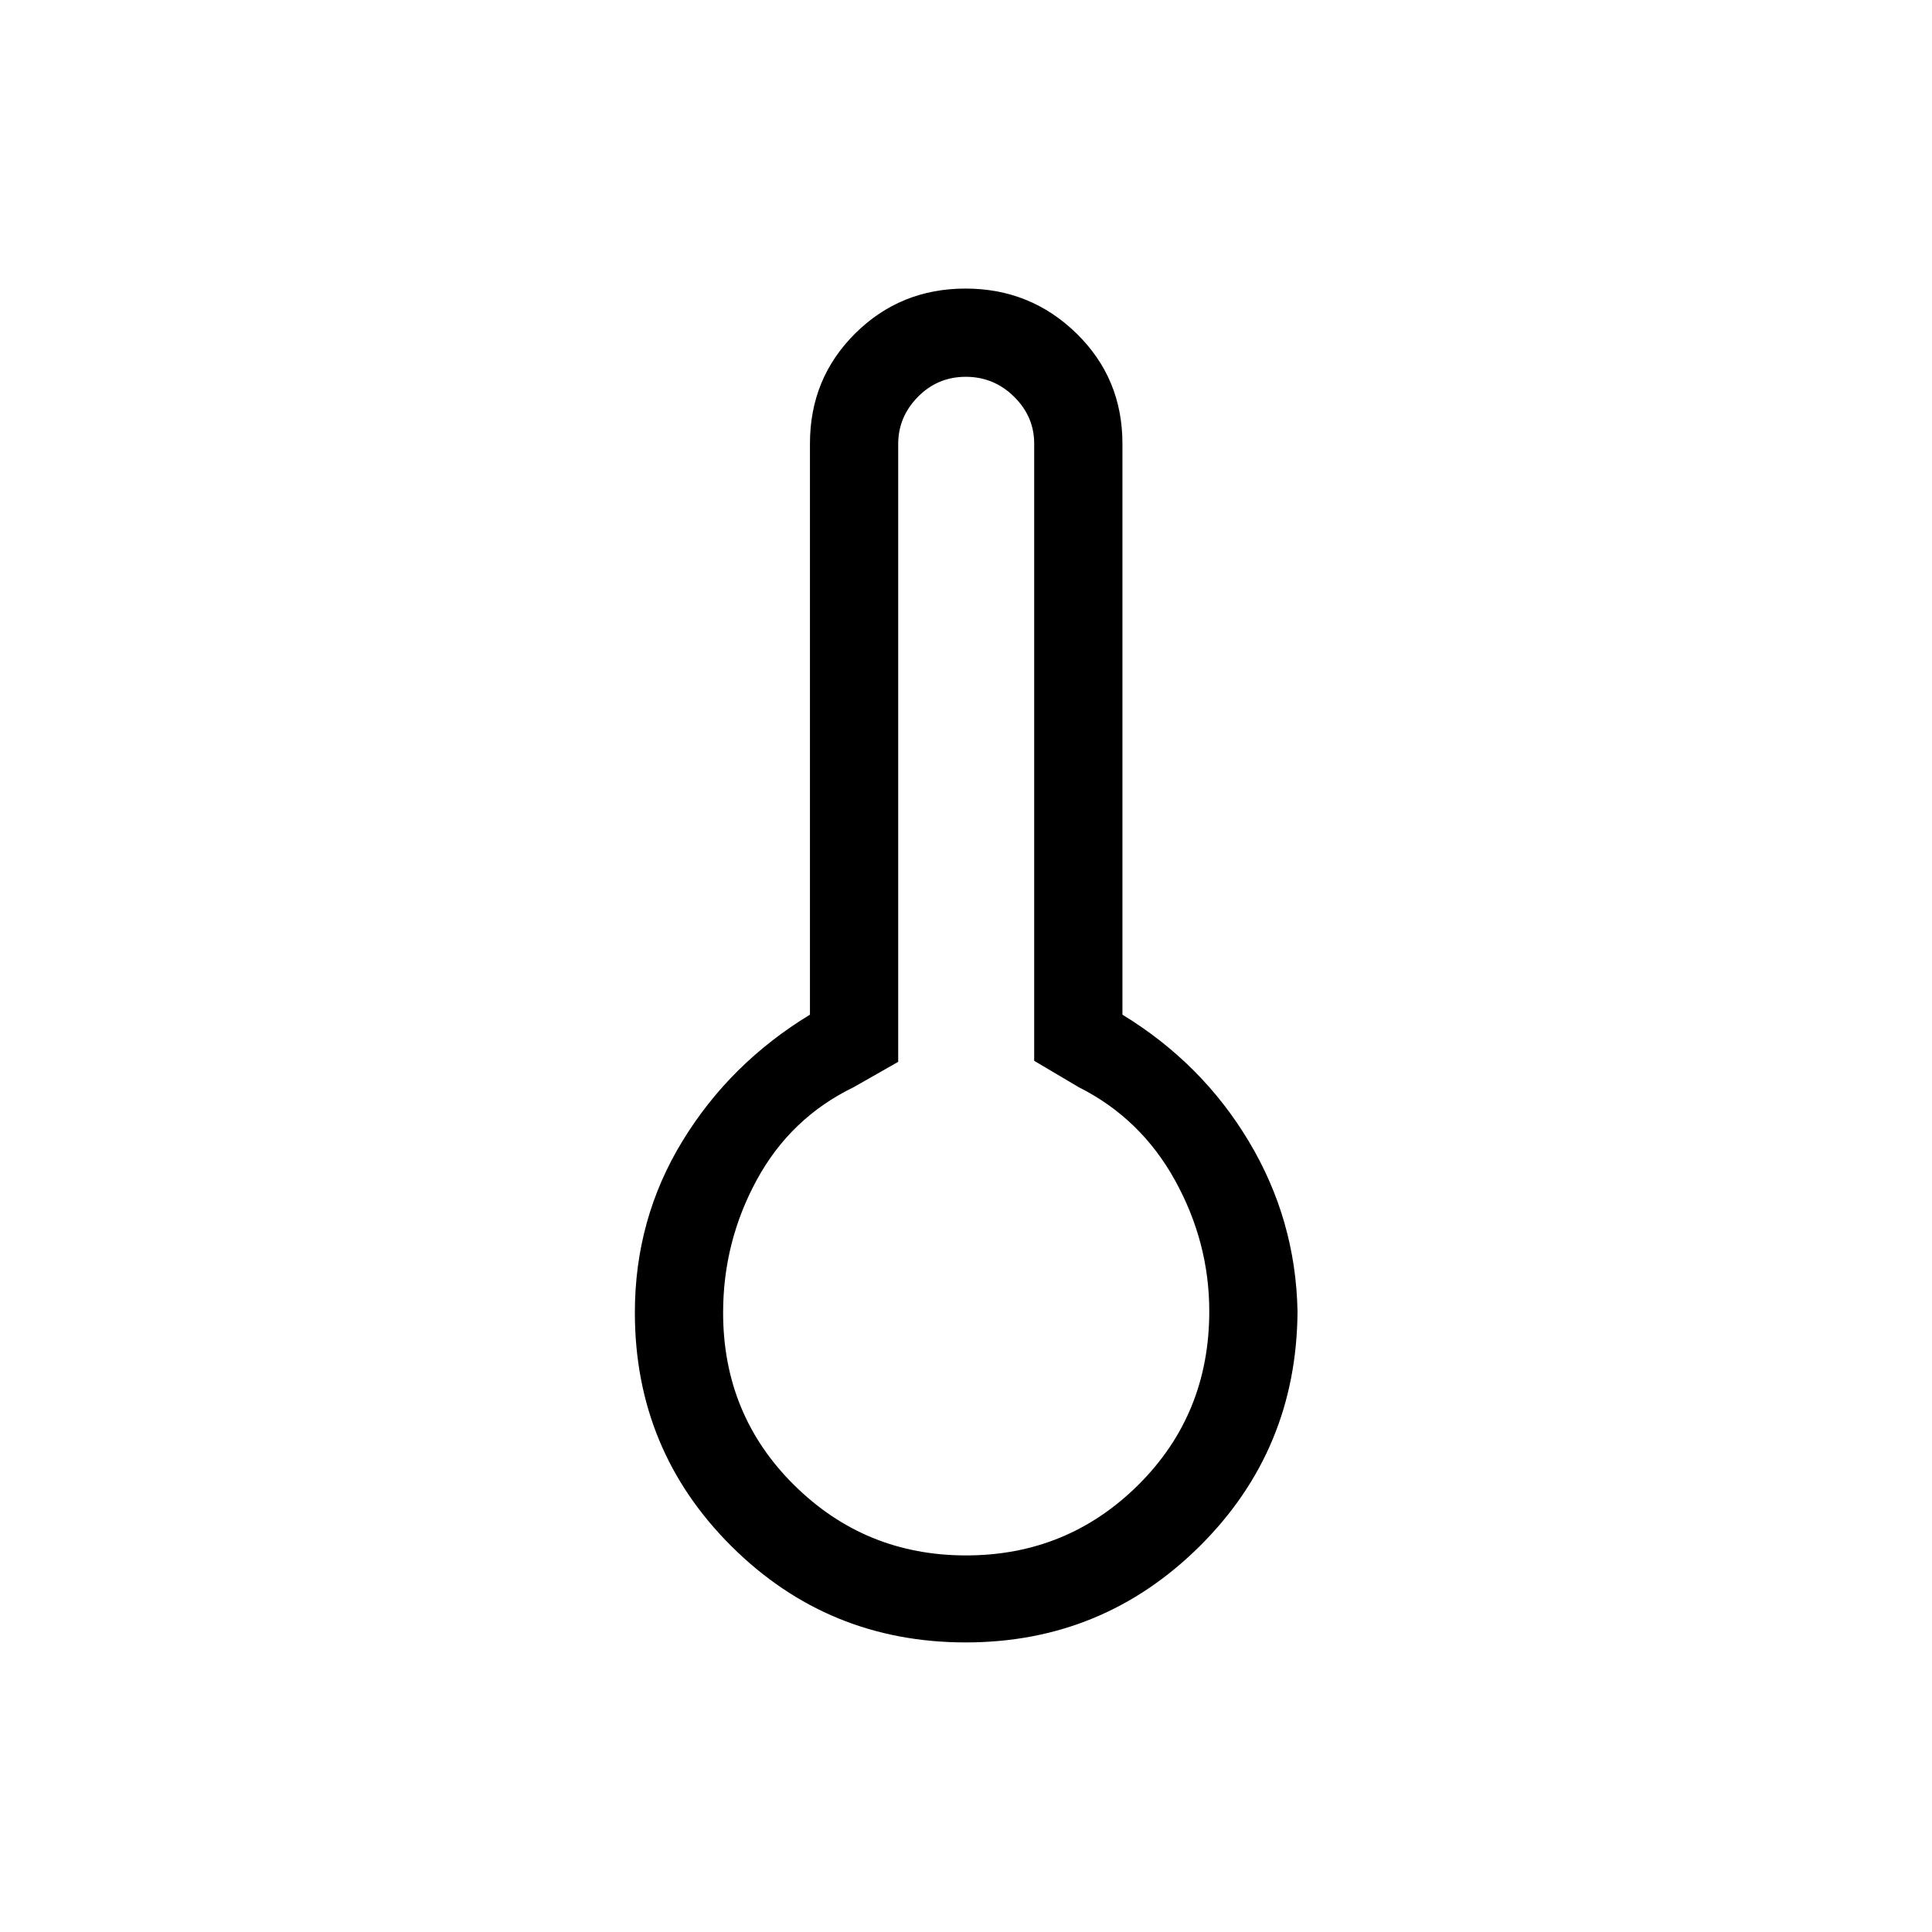 <svg xmlns="http://www.w3.org/2000/svg" height="48" viewBox="0 -960 960 960" width="48"><path d="M479.89-143.89q-68.4 0-116.42-47.77-48.01-47.78-48.01-116.16 0-46.44 23.62-85.14 23.61-38.69 63.38-62.85v-283.77q0-32.43 22.48-54.73 22.48-22.3 54.81-22.3t55.15 22.3q22.83 22.3 22.83 54.73v283.77q39.58 24.16 62.85 63.04 23.27 38.89 24.15 84.35-.38 68.82-48.57 116.68-48.18 47.85-116.27 47.85Zm.11-43.23q50.31 0 85.6-35.03 35.28-35.03 35.28-86.27 0-34.25-17-65.04-17.01-30.8-47.84-46.31l-22.16-13.11v-306.7q0-13.45-10.02-23.32-10.03-9.87-23.98-9.87-13.94 0-23.76 9.94-9.81 9.95-9.81 23.45v307l-22.16 12.61q-31.3 15.19-48.07 45.98-16.77 30.78-16.77 66.02 0 50.79 35.31 85.72T480-187.12Zm0-121.3Z"/></svg>